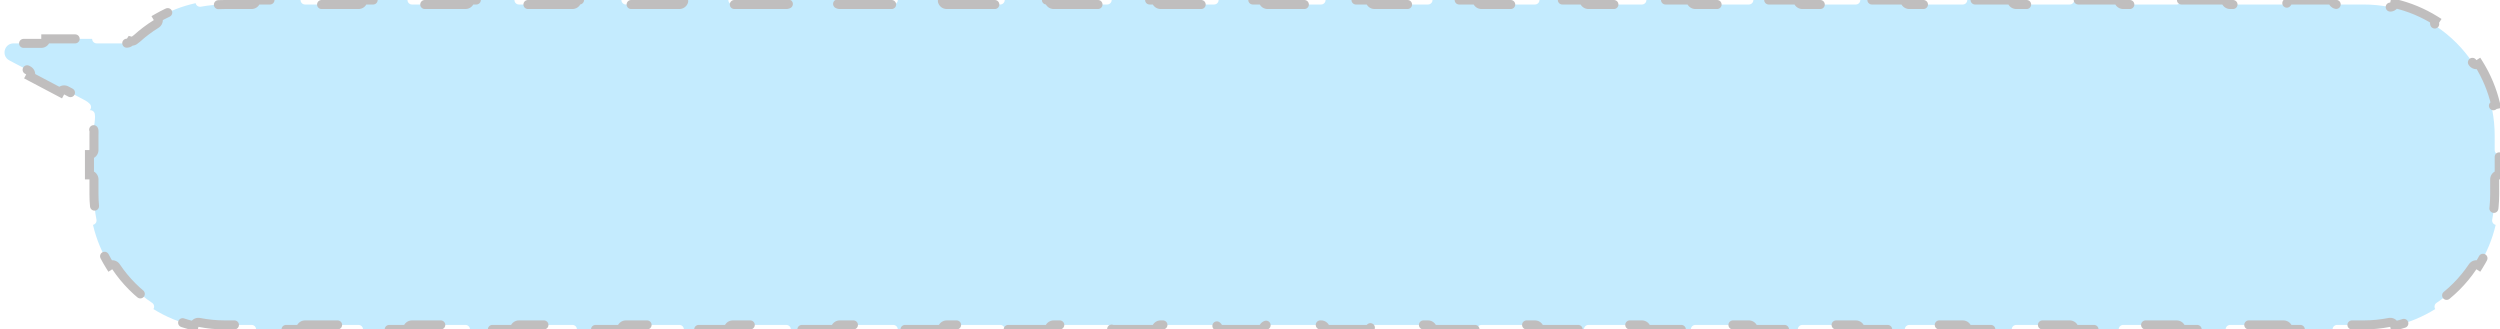 <svg width="554" height="73" viewBox="0 0 554 73" fill="none" xmlns="http://www.w3.org/2000/svg">
<path d="M19.823 34.25V38.75C20.375 38.75 20.823 39.198 20.823 39.75V43C20.823 44.938 21.013 46.831 21.375 48.661C21.481 49.197 21.137 49.718 20.604 49.833C21.357 53.063 22.631 56.093 24.333 58.828C24.791 58.533 25.403 58.658 25.707 59.112C27.824 62.275 30.548 64.999 33.711 67.116C34.165 67.42 34.29 68.032 33.994 68.489C36.73 70.192 39.76 71.466 42.99 72.219C43.105 71.686 43.626 71.342 44.162 71.448C45.992 71.81 47.885 72 49.823 72H55.748C56.3 72 56.748 72.448 56.748 73H66.598C66.598 72.448 67.045 72 67.598 72H79.448C80 72 80.448 72.448 80.448 73H90.298C90.298 72.448 90.745 72 91.298 72H103.148C103.7 72 104.148 72.448 104.148 73H113.998C113.998 72.448 114.445 72 114.998 72H126.848C127.4 72 127.848 72.448 127.848 73H137.698C137.698 72.448 138.145 72 138.698 72H150.548C151.1 72 151.548 72.448 151.548 73H161.398C161.398 72.448 161.845 72 162.398 72H174.248C174.8 72 175.248 72.448 175.248 73H185.098C185.098 72.448 185.545 72 186.098 72H197.948C198.5 72 198.948 72.448 198.948 73H208.798C208.798 72.448 209.245 72 209.798 72H221.648C222.2 72 222.648 72.448 222.648 73H232.498C232.498 72.448 232.945 72 233.498 72H245.348C245.9 72 246.348 72.448 246.348 73H256.198C256.198 72.448 256.645 72 257.198 72H269.048C269.6 72 270.048 72.448 270.048 73H279.898C279.898 72.448 280.345 72 280.898 72H292.748C293.3 72 293.748 72.448 293.748 73H303.598C303.598 72.448 304.046 72 304.598 72H316.448C317 72 317.448 72.448 317.448 73H327.298C327.298 72.448 327.746 72 328.298 72H340.148C340.7 72 341.148 72.448 341.148 73H350.998C350.998 72.448 351.446 72 351.998 72H363.848C364.4 72 364.848 72.448 364.848 73H374.698C374.698 72.448 375.146 72 375.698 72H387.548C388.1 72 388.548 72.448 388.548 73H398.398C398.398 72.448 398.846 72 399.398 72H411.248C411.8 72 412.248 72.448 412.248 73H422.098C422.098 72.448 422.546 72 423.098 72H434.948C435.5 72 435.948 72.448 435.948 73H445.798C445.798 72.448 446.246 72 446.798 72H458.648C459.2 72 459.648 72.448 459.648 73H469.498C469.498 72.448 469.946 72 470.498 72H482.348C482.9 72 483.348 72.448 483.348 73H493.198C493.198 72.448 493.646 72 494.198 72H506.048C506.6 72 507.048 72.448 507.048 73H516.898C516.898 72.448 517.346 72 517.898 72H523.823C525.761 72 527.654 71.81 529.484 71.448C530.02 71.342 530.541 71.686 530.655 72.219C533.885 71.466 536.915 70.192 539.651 68.489C539.356 68.032 539.481 67.42 539.935 67.116C543.098 64.999 545.821 62.275 547.939 59.112C548.243 58.658 548.855 58.533 549.312 58.828C551.015 56.093 552.289 53.063 553.041 49.833C552.509 49.718 552.165 49.197 552.271 48.661C552.633 46.831 552.823 44.938 552.823 43V39.75C552.823 39.198 553.27 38.75 553.823 38.75V34.25C553.27 34.25 552.823 33.802 552.823 33.25V30C552.823 28.062 552.633 26.169 552.271 24.339C552.165 23.803 552.509 23.282 553.041 23.168C552.289 19.937 551.015 16.907 549.312 14.172C548.855 14.467 548.243 14.342 547.939 13.888C545.821 10.725 543.098 8.002 539.935 5.884C539.481 5.58 539.356 4.968 539.651 4.511C536.915 2.808 533.885 1.534 530.655 0.782C530.541 1.314 530.02 1.658 529.484 1.552C527.654 1.19 525.761 1 523.823 1H517.898C517.345 1 516.898 0.552 516.898 0H507.048C507.048 0.552 506.6 1 506.048 1H494.198C493.645 1 493.198 0.552 493.198 0H483.348C483.348 0.552 482.9 1 482.348 1H470.498C469.945 1 469.498 0.552 469.498 0H459.648C459.648 0.552 459.2 1 458.648 1H446.798C446.245 1 445.798 0.552 445.798 0H435.948C435.948 0.552 435.5 1 434.948 1H423.098C422.545 1 422.098 0.552 422.098 0H412.248C412.248 0.552 411.8 1 411.248 1H399.398C398.845 1 398.398 0.552 398.398 0H388.548C388.548 0.552 388.1 1 387.548 1H375.698C375.145 1 374.698 0.552 374.698 0H364.848C364.848 0.552 364.4 1 363.848 1H351.998C351.445 1 350.998 0.552 350.998 0H341.148C341.148 0.552 340.7 1 340.148 1H328.298C327.745 1 327.298 0.552 327.298 0H317.448C317.448 0.552 317 1 316.448 1H304.598C304.045 1 303.598 0.552 303.598 0H293.748C293.748 0.552 293.3 1 292.748 1H280.898C280.345 1 279.898 0.552 279.898 0H270.048C270.048 0.552 269.6 1 269.048 1H257.198C256.645 1 256.198 0.552 256.198 0H246.348C246.348 0.552 245.9 1 245.348 1H233.498C232.945 1 232.498 0.552 232.498 0H222.648C222.648 0.552 222.2 1 221.648 1H209.798C209.245 1 208.798 0.552 208.798 0H198.948C198.948 0.552 198.5 1 197.948 1H186.098C185.545 1 185.098 0.552 185.098 0H175.248C175.248 0.552 174.8 1 174.248 1H162.398C161.845 1 161.398 0.552 161.398 0H151.548C151.548 0.552 151.1 1 150.548 1H138.698C138.145 1 137.698 0.552 137.698 0H127.848C127.848 0.552 127.4 1 126.848 1H114.998C114.445 1 113.998 0.552 113.998 0H104.148C104.148 0.552 103.7 1 103.148 1H91.298C90.745 1 90.298 0.552 90.298 0H80.448C80.448 0.552 80 1 79.448 1H67.598C67.045 1 66.598 0.552 66.598 0H56.748C56.748 0.552 56.3 1 55.748 1H49.823C48.008 1 46.233 1.167 44.512 1.485C43.975 1.584 43.458 1.234 43.35 0.7C40.356 1.359 37.529 2.464 34.944 3.944C35.222 4.412 35.075 5.019 34.609 5.306C33.091 6.244 31.665 7.318 30.349 8.511C30.161 8.681 29.96 8.834 29.747 8.969C29.509 9.119 29.232 9.157 28.978 9.095C28.837 9.317 28.608 9.482 28.33 9.538C28.078 9.588 27.819 9.614 27.556 9.614H21.418C20.866 9.614 20.418 9.166 20.418 8.614L10.143 8.614C10.142 9.166 9.695 9.614 9.142 9.614H3.005C0.918 9.614 0.226 12.409 2.071 13.383L6.273 15.6C6.762 15.858 6.949 16.463 6.691 16.951L13.326 20.453C13.584 19.964 14.189 19.777 14.678 20.035L18.88 22.253C19.268 22.458 19.611 22.72 19.902 23.025C20.282 23.421 20.27 24.049 19.878 24.431C20.415 24.355 20.917 24.722 21.005 25.26C21.072 25.666 21.082 26.084 21.031 26.502C20.997 26.791 20.966 27.082 20.94 27.374C20.905 27.763 20.652 28.079 20.313 28.214C20.634 28.389 20.847 28.733 20.836 29.123C20.827 29.415 20.823 29.707 20.823 30V33.25C20.823 33.802 20.375 34.25 19.823 34.25Z" fill="#C4EBFE" stroke="#C0BEBE" stroke-width="2" stroke-linecap="round" stroke-dasharray="12 12"/>
</svg>
